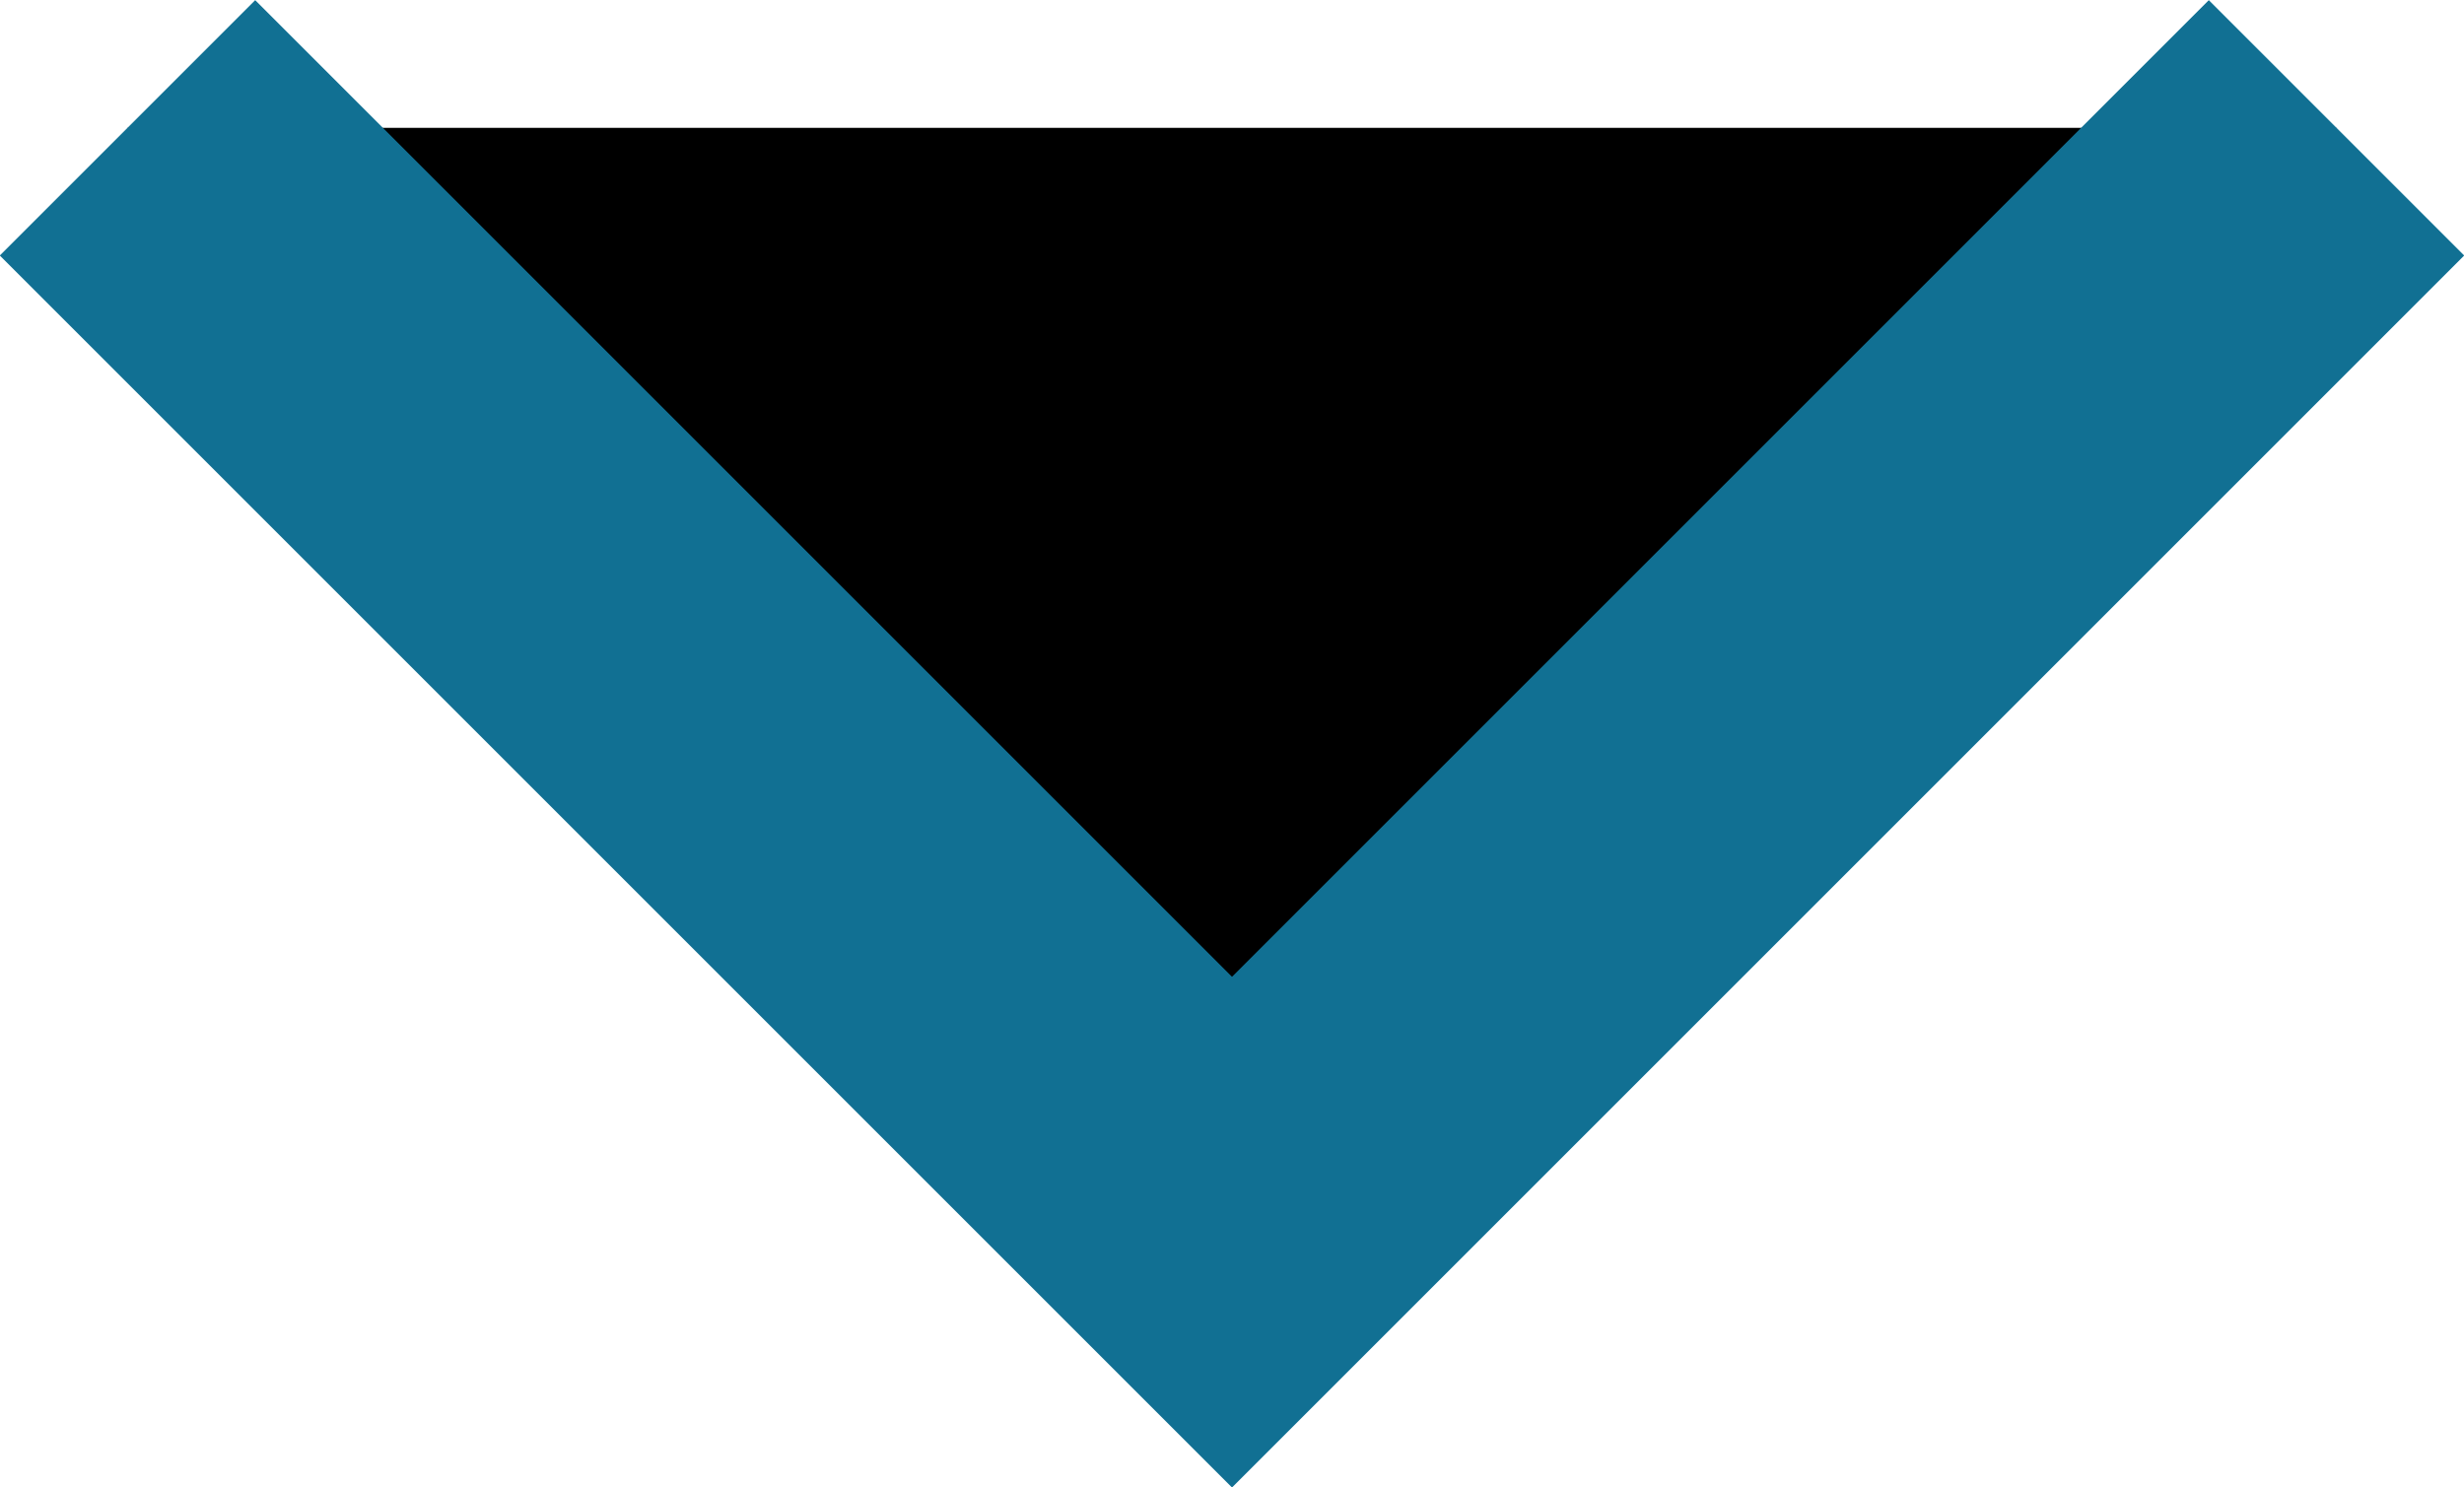 <svg xmlns="http://www.w3.org/2000/svg" width="6.822" height="4.119" viewBox="0 0 6.822 4.119">
  <path id="Path_677" data-name="Path 677" d="M-10193.492,1556.22l-3.058,3.058-3.058-3.058" transform="translate(10199.961 -1555.866)" stroke="#117093" stroke-width="1"/>
</svg>
